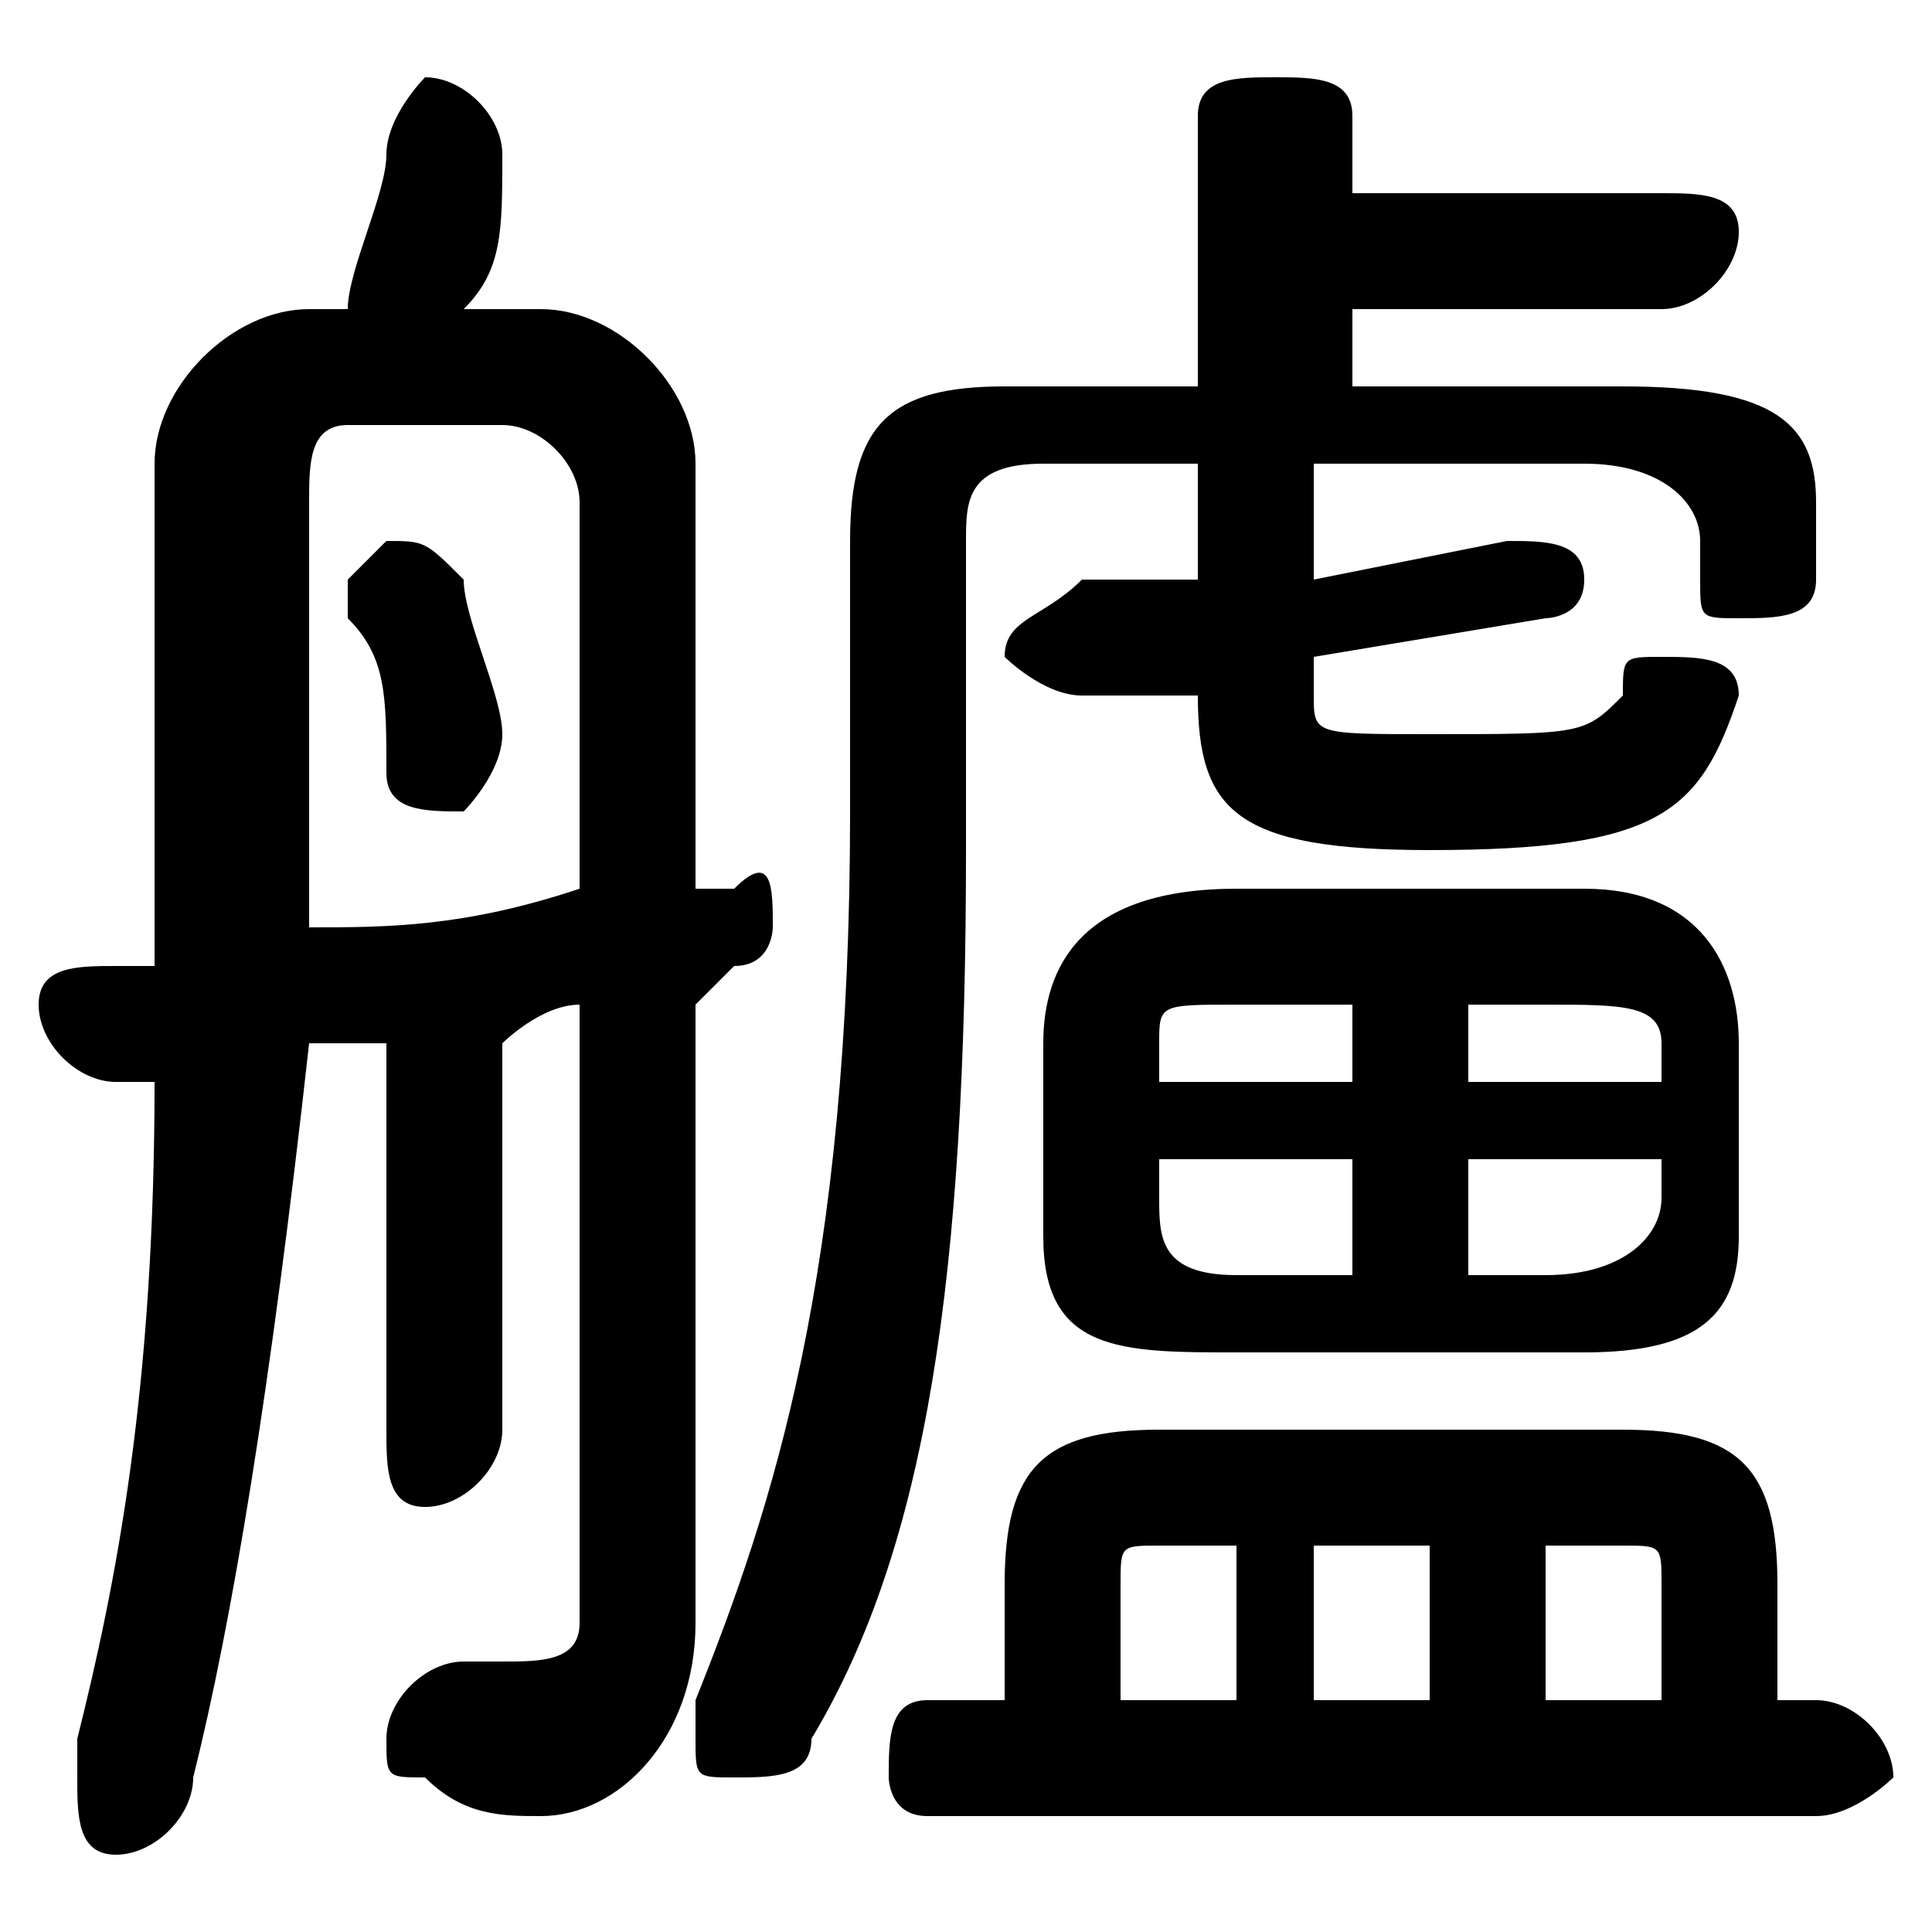 <svg xmlns="http://www.w3.org/2000/svg" viewBox="0 -44.0 50.0 50.0">
    <rect x="0" y="-44.0" width="50.0" height="50.0" fill="#808080" stroke="none"/>
    <g transform="scale(1, -1)">
        <!-- ボディの枠 -->
        <rect x="0" y="-6.0" width="50.0" height="50.0"
            stroke="white" fill="white"/>
        <!-- グリフ座標系の原点 -->
        <circle cx="0" cy="0" r="5" fill="white"/>
        <!-- グリフのアウトライン -->
        <g style="fill:black;stroke:#000000;stroke-width:0;stroke-linecap:round;stroke-linejoin:round;">
        <path d="M 31.0 32.0 L 31.0 29.0 L 28.0 29.0 C 27.0 28.0 26.0 28.0 26.0 27.0 C 26.0 27.0 27.0 26.0 28.0 26.0 L 31.0 26.0 L 31.0 26.0 C 31.0 23.0 32.0 22.0 37.0 22.0 C 43.0 22.0 44.0 23.0 45.0 26.0 C 45.0 27.0 44.0 27.0 43.0 27.0 C 42.0 27.0 42.0 27.0 42.0 26.0 C 41.0 25.0 41.0 25.0 37.0 25.0 C 34.0 25.0 34.0 25.0 34.0 26.0 L 34.0 27.0 L 40.0 28.0 C 40.0 28.0 41.0 28.0 41.0 29.0 C 41.0 30.0 40.0 30.0 39.0 30.0 L 34.0 29.0 L 34.0 32.0 L 41.0 32.0 C 43.0 32.0 44.0 31.0 44.0 30.0 L 44.0 29.0 C 44.0 28.0 44.0 28.0 45.0 28.0 C 46.0 28.0 47.0 28.0 47.0 29.0 L 47.0 31.0 C 47.0 33.0 46.0 34.0 42.0 34.0 L 35.0 34.0 L 35.0 36.0 L 43.0 36.0 C 44.0 36.0 45.0 37.0 45.0 38.0 C 45.0 39.0 44.0 39.0 43.0 39.0 L 35.0 39.0 L 35.0 41.0 C 35.0 42.0 34.0 42.0 33.0 42.0 C 32.0 42.0 31.0 42.0 31.0 41.0 L 31.0 34.0 L 26.0 34.0 C 23.0 34.0 22.0 33.0 22.0 30.0 L 22.0 23.0 C 22.0 11.0 20.0 5.0 18.0 0.0 C 18.0 -0.0 18.0 -1.0 18.0 -1.0 C 18.0 -2.0 18.0 -2.0 19.0 -2.0 C 20.0 -2.0 21.0 -2.0 21.0 -1.0 C 24.0 4.0 25.0 11.0 25.0 22.0 L 25.0 30.0 C 25.0 31.0 25.0 32.0 27.0 32.0 Z M 26.0 -0.0 L 24.0 -0.0 C 23.0 -0.0 23.0 -1.0 23.0 -2.0 C 23.0 -2.0 23.0 -3.0 24.0 -3.0 L 47.0 -3.0 C 48.0 -3.0 49.0 -2.0 49.0 -2.0 C 49.0 -1.0 48.0 -0.0 47.0 -0.0 L 46.0 -0.0 L 46.0 3.0 C 46.0 6.0 45.0 7.0 42.0 7.0 L 30.0 7.0 C 27.0 7.0 26.0 6.0 26.0 3.0 Z M 40.0 4.0 L 42.0 4.0 C 43.0 4.0 43.0 4.0 43.0 3.0 L 43.0 -0.0 L 40.0 -0.0 Z M 37.0 4.0 L 37.0 -0.0 L 34.0 -0.0 L 34.0 4.0 Z M 32.0 4.0 L 32.0 -0.0 L 29.0 -0.0 L 29.0 3.0 C 29.0 4.0 29.0 4.0 30.0 4.0 Z M 41.0 9.0 C 44.0 9.0 45.0 10.0 45.0 12.0 L 45.0 17.0 C 45.0 19.0 44.0 21.0 41.0 21.0 L 32.0 21.0 C 28.0 21.0 27.0 19.0 27.0 17.0 L 27.0 12.0 C 27.0 9.0 29.0 9.0 32.0 9.0 Z M 43.0 14.0 L 43.0 13.0 C 43.0 12.0 42.0 11.0 40.0 11.0 L 38.0 11.0 L 38.0 14.0 Z M 43.0 16.0 L 38.0 16.0 L 38.0 18.0 L 40.0 18.0 C 42.0 18.0 43.0 18.0 43.0 17.0 Z M 35.0 18.0 L 35.0 16.0 L 30.0 16.0 L 30.0 17.0 C 30.0 18.0 30.0 18.0 32.0 18.0 Z M 30.0 14.0 L 35.0 14.0 L 35.0 11.0 L 32.0 11.0 C 30.0 11.0 30.0 12.0 30.0 13.0 Z M 12.0 29.0 C 11.0 30.0 11.0 30.0 10.0 30.0 C 10.0 30.0 9.0 29.0 9.0 29.0 C 9.0 28.0 9.0 28.0 9.0 28.0 C 10.0 27.0 10.0 26.0 10.0 24.0 C 10.0 23.0 11.0 23.0 12.0 23.0 C 12.0 23.0 13.0 24.0 13.0 25.0 C 13.0 26.0 12.0 28.0 12.0 29.0 Z M 15.0 2.0 C 15.0 1.0 14.0 1.0 13.0 1.0 C 13.0 1.0 12.0 1.0 12.0 1.0 C 11.0 1.0 10.0 0.0 10.0 -1.0 C 10.0 -2.0 10.0 -2.0 11.0 -2.0 C 12.0 -3.0 13.0 -3.0 14.0 -3.0 C 16.0 -3.0 18.0 -1.0 18.0 2.0 L 18.0 18.0 C 18.0 18.0 19.0 19.0 19.0 19.0 C 20.0 19.0 20.0 20.0 20.0 20.0 C 20.0 21.0 20.0 22.0 19.0 21.0 C 18.0 21.0 18.0 21.0 18.0 21.0 L 18.0 32.0 C 18.0 34.0 16.0 36.0 14.0 36.0 L 12.0 36.0 C 13.0 37.0 13.0 38.0 13.0 40.0 C 13.0 41.0 12.0 42.0 11.0 42.0 C 11.0 42.0 10.0 41.0 10.0 40.0 C 10.0 39.0 9.0 37.0 9.0 36.0 L 8.0 36.0 C 6.0 36.0 4.0 34.0 4.0 32.0 L 4.0 22.0 C 4.0 21.0 4.0 20.0 4.0 19.0 C 4.0 19.0 3.0 19.0 3.0 19.0 C 2.0 19.0 1.0 19.0 1.0 18.0 C 1.0 17.0 2.0 16.0 3.0 16.0 C 3.0 16.0 4.0 16.0 4.0 16.0 C 4.0 8.0 3.0 3.0 2.0 -1.0 C 2.0 -2.0 2.0 -2.0 2.0 -2.0 C 2.0 -3.0 2.0 -4.0 3.0 -4.0 C 4.0 -4.0 5.0 -3.0 5.0 -2.0 C 6.0 2.0 7.0 8.0 8.0 17.0 C 8.0 17.0 9.0 17.0 10.0 17.0 L 10.0 7.0 C 10.0 6.0 10.0 5.0 11.0 5.0 C 12.0 5.0 13.0 6.0 13.0 7.0 L 13.0 17.0 C 13.0 17.0 14.0 18.0 15.0 18.0 Z M 15.0 21.0 C 12.0 20.0 10.0 20.0 8.0 20.0 C 8.0 20.0 8.0 21.0 8.0 22.0 L 8.0 31.0 C 8.0 32.0 8.0 33.0 9.0 33.0 L 13.0 33.0 C 14.0 33.0 15.0 32.0 15.0 31.0 Z"/>
    </g>
    </g>
</svg>
